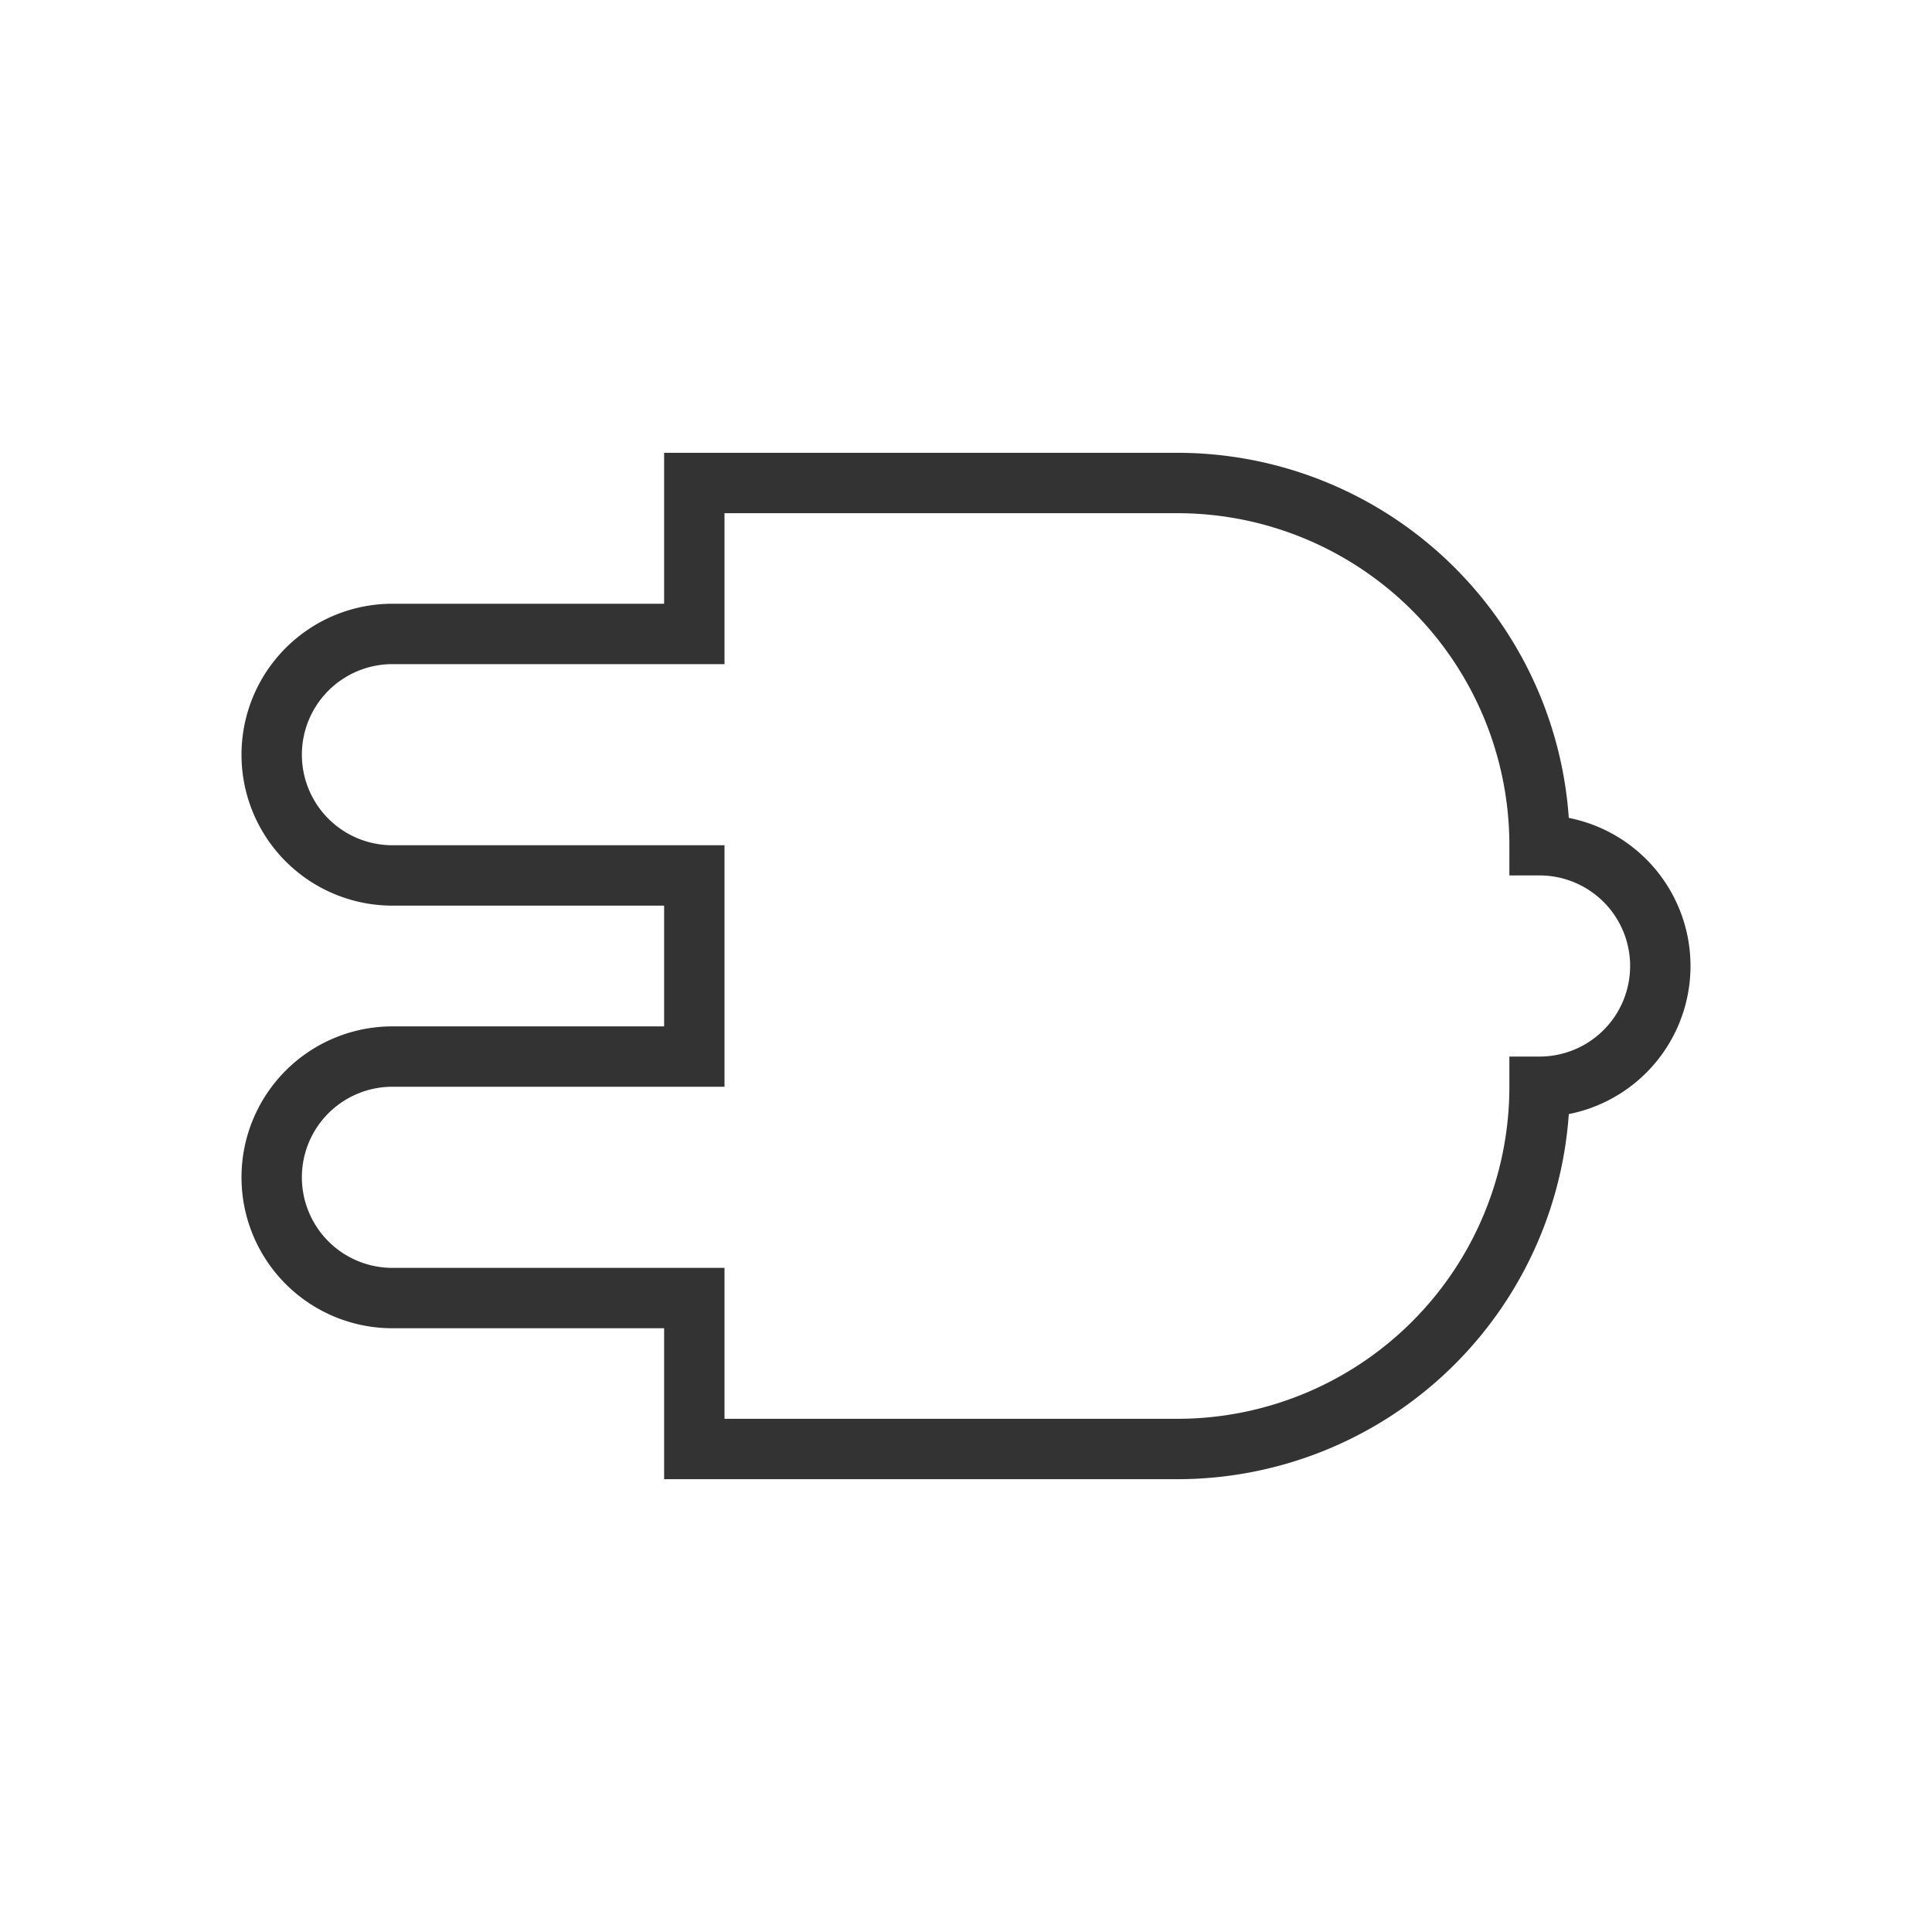 <svg xmlns="http://www.w3.org/2000/svg" width="32" height="32" viewBox="0 0 32 32">
  <g id="Guidelines">
    <path d="M25.5,14h0a6,6,0,0,0-6-6h-8v2.5h-5a2,2,0,0,0-2,2h0a2,2,0,0,0,2,2h5v3h-5a2,2,0,0,0-2,2h0a2,2,0,0,0,2,2h5V24h8a6,6,0,0,0,6-6h0a2,2,0,0,0,2-2h0A2,2,0,0,0,25.5,14Z" fill="none" stroke="#333" stroke-linecap="round" stroke-miterlimit="10"/>
  </g>
</svg>
